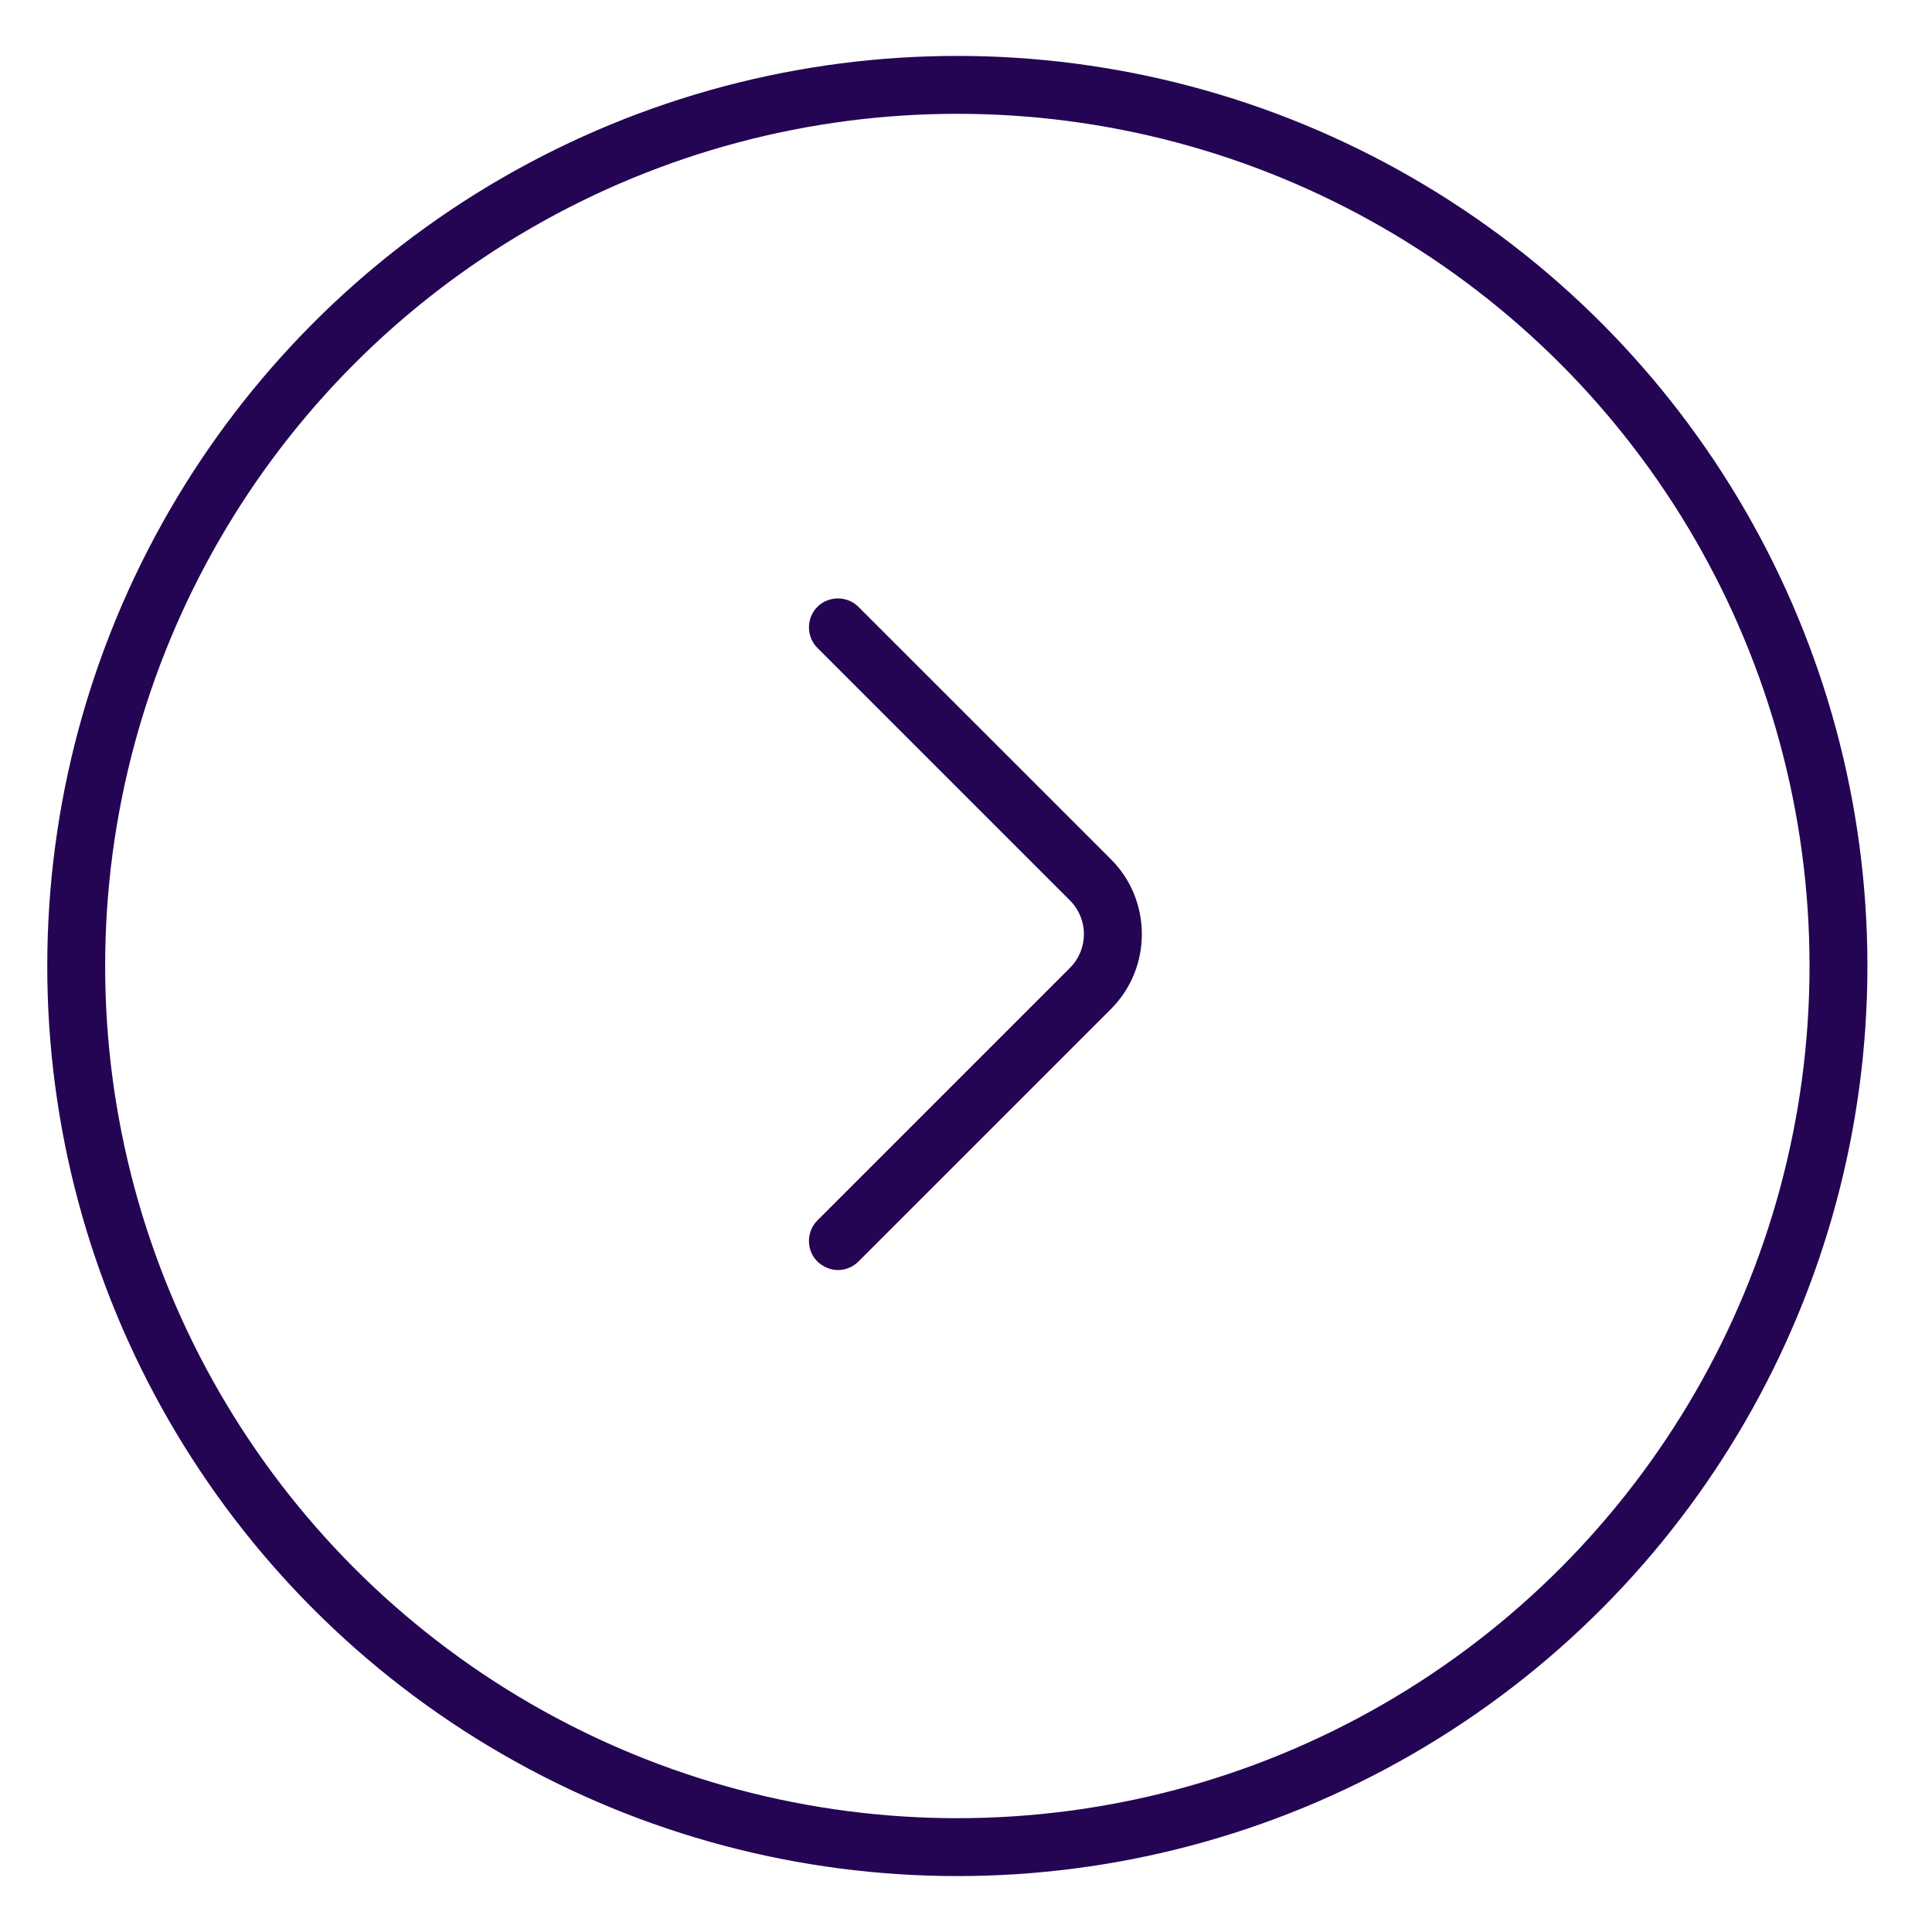 <svg width="27" height="27" viewBox="0 0 27 27" fill="none" xmlns="http://www.w3.org/2000/svg">
<circle cx="12.719" cy="12.719" r="12.314" transform="matrix(-1 0 0 1 26.098 0.781)" stroke="#240553" stroke-width="0.809"/>
<path d="M11.71 17.749C11.813 17.749 11.916 17.711 11.997 17.63L15.527 14.1C16.101 13.526 16.101 12.584 15.527 12.01L11.997 8.481C11.84 8.324 11.58 8.324 11.423 8.481C11.266 8.638 11.266 8.897 11.423 9.054L14.953 12.584C15.213 12.844 15.213 13.266 14.953 13.526L11.423 17.056C11.266 17.213 11.266 17.473 11.423 17.63C11.504 17.706 11.607 17.749 11.71 17.749Z" fill="#240553"/>
</svg>
